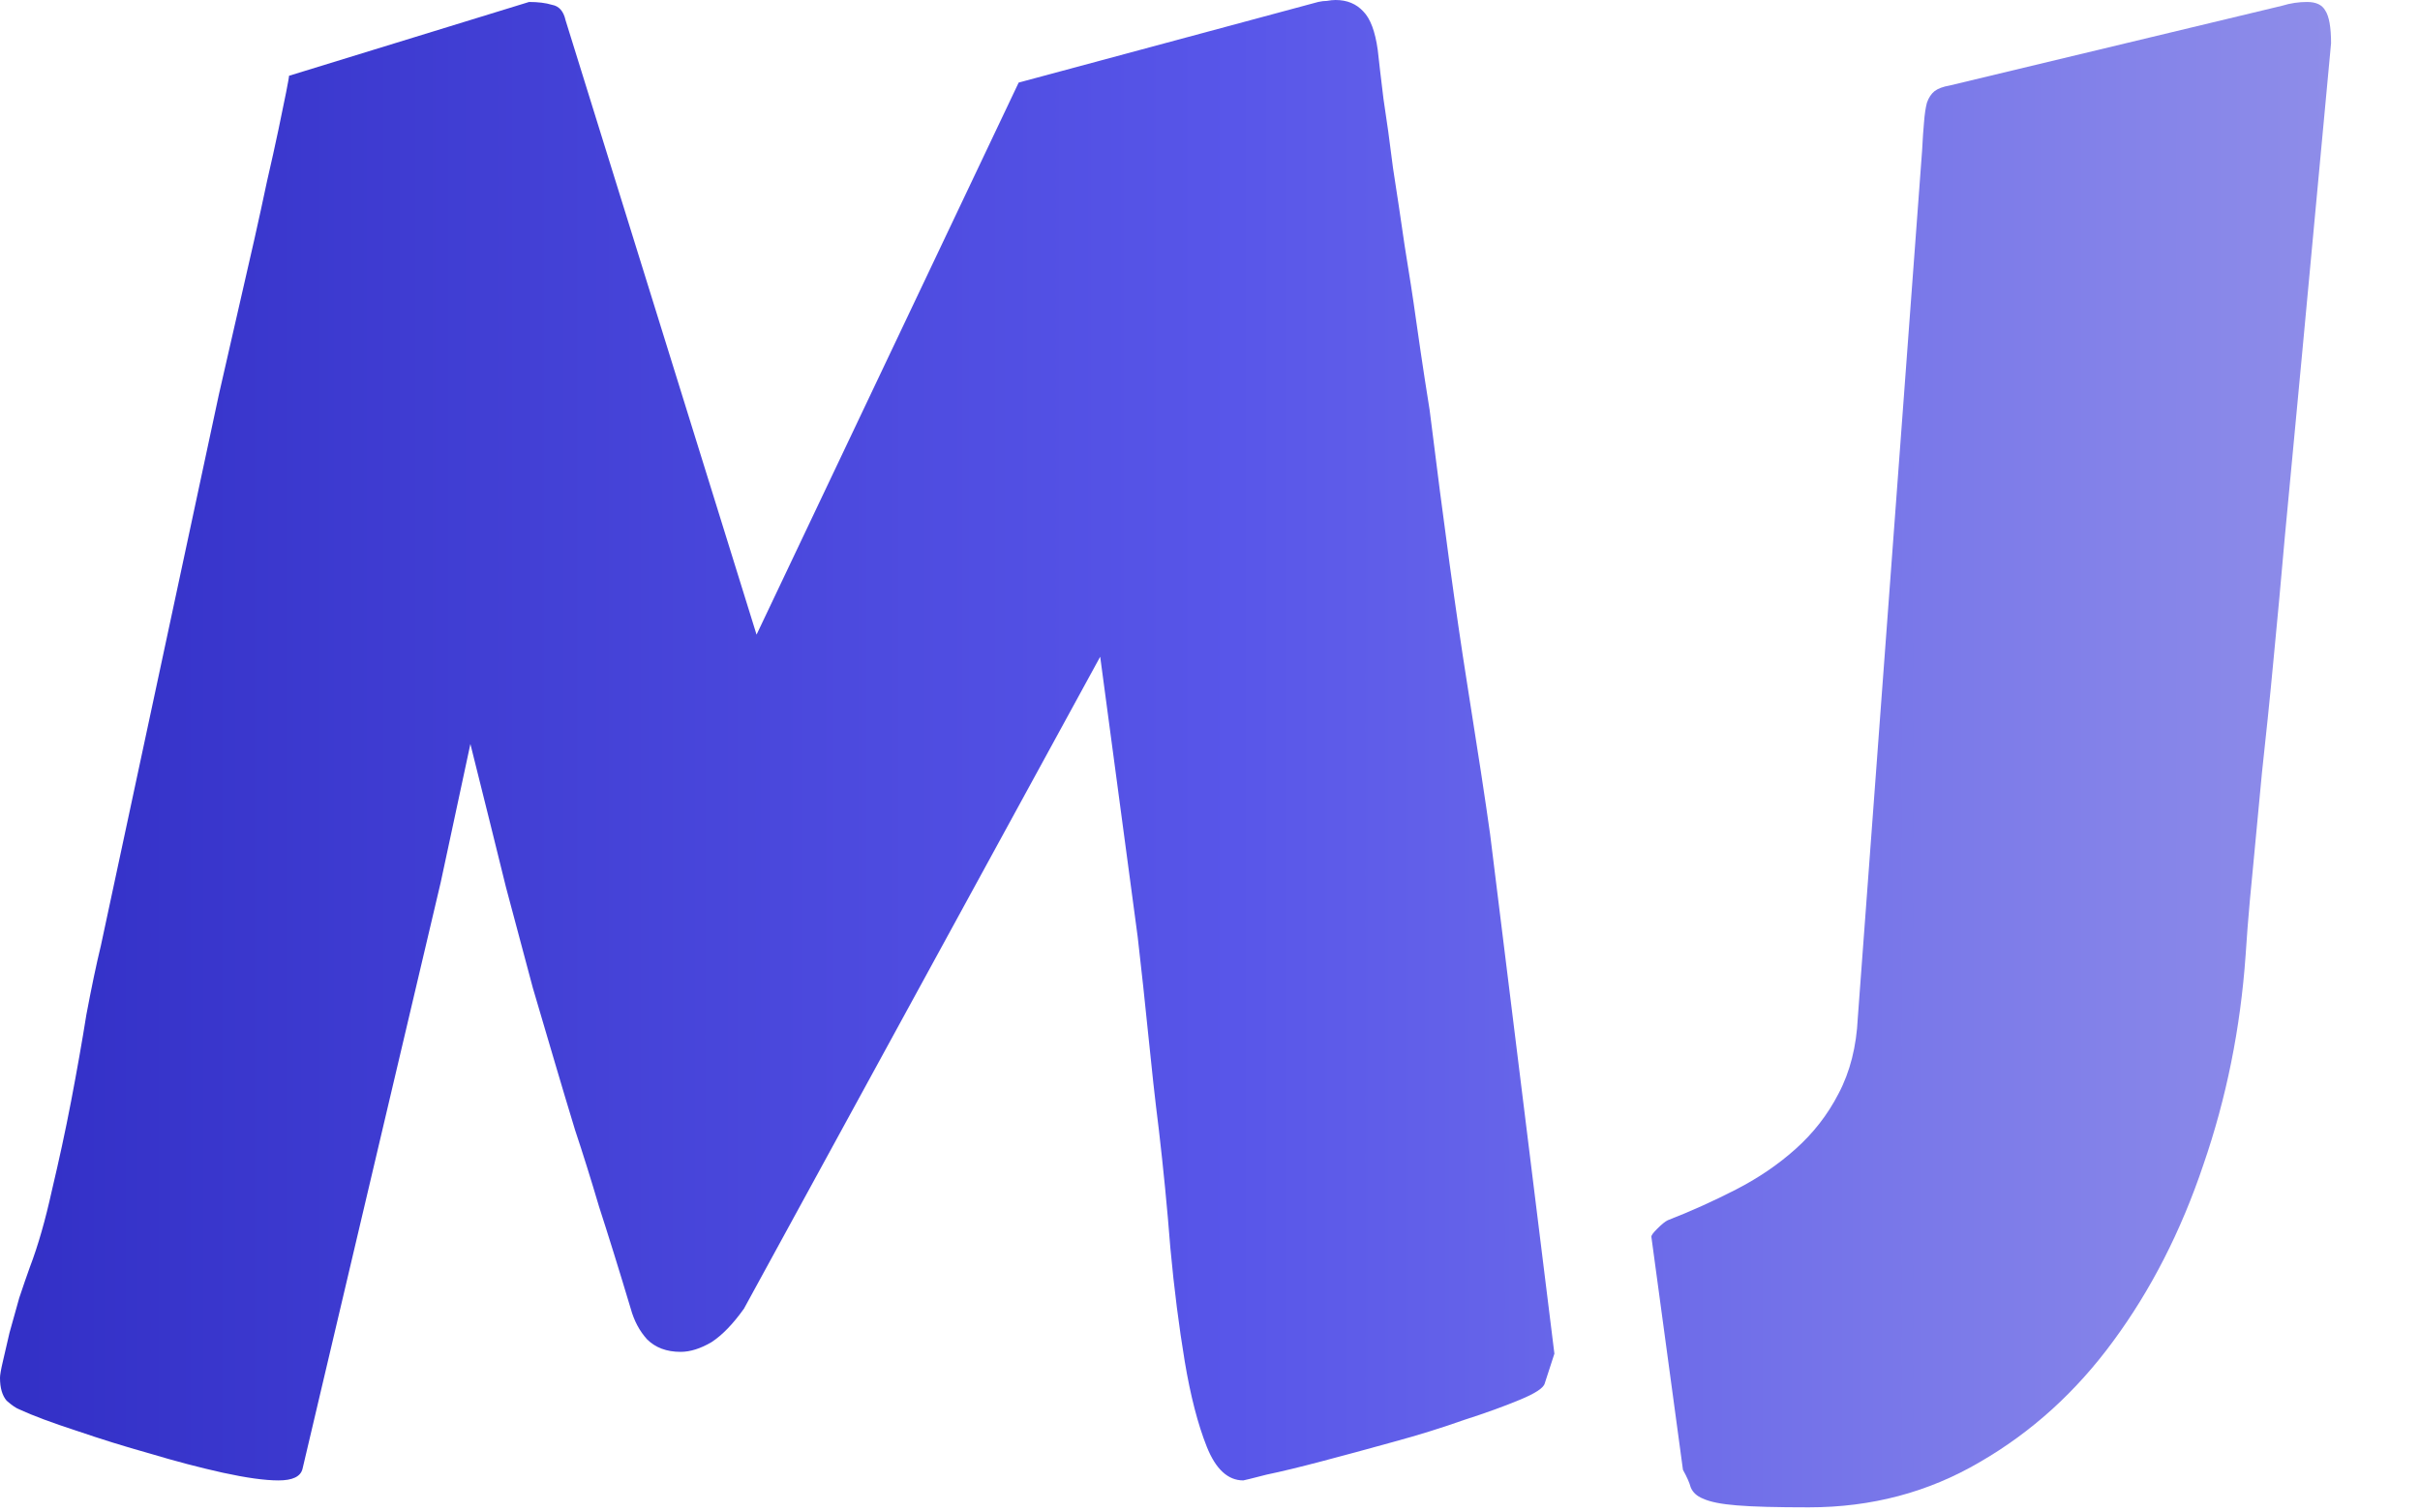 <svg width="16" height="10" viewBox="0 0 16 10" fill="none" xmlns="http://www.w3.org/2000/svg">
<path d="M8.715 0.013C8.736 0.008 8.756 0.006 8.772 0.006C8.794 0.002 8.813 0 8.83 0C8.906 0 8.967 0.025 9.014 0.076C9.06 0.123 9.092 0.207 9.109 0.33C9.117 0.406 9.13 0.514 9.147 0.654C9.168 0.789 9.189 0.942 9.21 1.111C9.236 1.276 9.261 1.447 9.287 1.625C9.316 1.803 9.342 1.968 9.363 2.12C9.384 2.268 9.403 2.397 9.42 2.507C9.437 2.613 9.447 2.681 9.452 2.71C9.545 3.459 9.627 4.06 9.699 4.513C9.771 4.966 9.822 5.3 9.852 5.516L10.277 8.95L10.213 9.147C10.205 9.177 10.15 9.213 10.048 9.255C9.947 9.297 9.824 9.342 9.68 9.388C9.536 9.439 9.38 9.488 9.21 9.534C9.041 9.581 8.885 9.623 8.741 9.661C8.597 9.699 8.474 9.729 8.373 9.75C8.275 9.775 8.224 9.788 8.22 9.788C8.119 9.788 8.038 9.714 7.979 9.566C7.92 9.418 7.871 9.229 7.833 9.001C7.795 8.772 7.763 8.523 7.738 8.252C7.717 7.981 7.691 7.721 7.662 7.471C7.636 7.264 7.613 7.054 7.592 6.843C7.571 6.631 7.547 6.415 7.522 6.195L7.274 4.342L4.919 8.652C4.847 8.753 4.776 8.827 4.704 8.874C4.632 8.916 4.564 8.938 4.5 8.938C4.407 8.938 4.333 8.91 4.278 8.855C4.228 8.8 4.192 8.732 4.17 8.652C4.09 8.385 4.02 8.161 3.961 7.979C3.906 7.793 3.853 7.624 3.802 7.471C3.756 7.319 3.711 7.171 3.669 7.027C3.627 6.883 3.578 6.718 3.523 6.532C3.472 6.341 3.413 6.119 3.345 5.865C3.282 5.607 3.203 5.292 3.11 4.919L2.914 5.833L2 9.712C1.987 9.763 1.934 9.788 1.841 9.788C1.752 9.788 1.629 9.771 1.473 9.737C1.32 9.703 1.16 9.661 0.99 9.61C0.825 9.564 0.662 9.513 0.501 9.458C0.345 9.407 0.22 9.361 0.127 9.318C0.106 9.31 0.078 9.291 0.044 9.261C0.015 9.227 0 9.177 0 9.109C0 9.092 0.006 9.056 0.019 9.001C0.032 8.946 0.047 8.882 0.063 8.811C0.085 8.734 0.106 8.658 0.127 8.582C0.152 8.506 0.176 8.438 0.197 8.379C0.252 8.235 0.3 8.066 0.343 7.871C0.389 7.676 0.432 7.48 0.47 7.281C0.508 7.082 0.542 6.891 0.571 6.709C0.605 6.528 0.637 6.375 0.667 6.252L1.447 2.609L1.682 1.581C1.712 1.449 1.739 1.322 1.765 1.2C1.794 1.073 1.82 0.958 1.841 0.857C1.862 0.755 1.879 0.673 1.892 0.609C1.904 0.546 1.911 0.51 1.911 0.501L3.498 0.013C3.557 0.013 3.608 0.019 3.65 0.032C3.696 0.04 3.726 0.074 3.739 0.133L5.002 4.196L6.735 0.546L8.715 0.013Z" fill="url(#paint0_linear_11_83)"/>
<path d="M12.708 0.997C12.712 0.92 12.716 0.857 12.721 0.806C12.725 0.755 12.731 0.713 12.74 0.679C12.752 0.645 12.769 0.62 12.79 0.603C12.812 0.586 12.845 0.573 12.892 0.565L15.088 0.038C15.143 0.021 15.198 0.013 15.253 0.013C15.313 0.013 15.353 0.032 15.374 0.07C15.399 0.108 15.412 0.18 15.412 0.286L15.222 2.323L15.107 3.542C15.082 3.826 15.057 4.101 15.031 4.367C15.006 4.634 14.98 4.881 14.955 5.11C14.934 5.334 14.915 5.535 14.898 5.713C14.881 5.886 14.868 6.026 14.86 6.132L14.847 6.316C14.813 6.798 14.72 7.26 14.568 7.7C14.42 8.14 14.221 8.529 13.971 8.868C13.726 9.202 13.432 9.469 13.089 9.667C12.75 9.866 12.374 9.966 11.959 9.966C11.747 9.966 11.589 9.962 11.483 9.953C11.381 9.945 11.307 9.93 11.261 9.909C11.218 9.892 11.191 9.866 11.178 9.833C11.17 9.803 11.153 9.765 11.127 9.718L10.918 8.176C10.918 8.167 10.931 8.15 10.956 8.125C10.986 8.095 11.009 8.076 11.026 8.068C11.178 8.009 11.329 7.941 11.477 7.865C11.625 7.789 11.756 7.7 11.87 7.598C11.989 7.492 12.084 7.37 12.156 7.23C12.232 7.086 12.274 6.919 12.283 6.729L12.708 0.997Z" fill="url(#paint1_linear_11_83)"/>
<defs>
<linearGradient id="paint0_linear_11_83" x1="-2.88" y1="4.838" x2="23.552" y2="4.838" gradientUnits="userSpaceOnUse">
<stop stop-color="#2522BA"/>
<stop offset="0.418" stop-color="#5856E9"/>
<stop offset="1" stop-color="#CBCBE9"/>
</linearGradient>
<linearGradient id="paint1_linear_11_83" x1="-2.88" y1="4.838" x2="23.552" y2="4.838" gradientUnits="userSpaceOnUse">
<stop stop-color="#2522BA"/>
<stop offset="0.418" stop-color="#5856E9"/>
<stop offset="1" stop-color="#CBCBE9"/>
</linearGradient>
</defs>
</svg>
